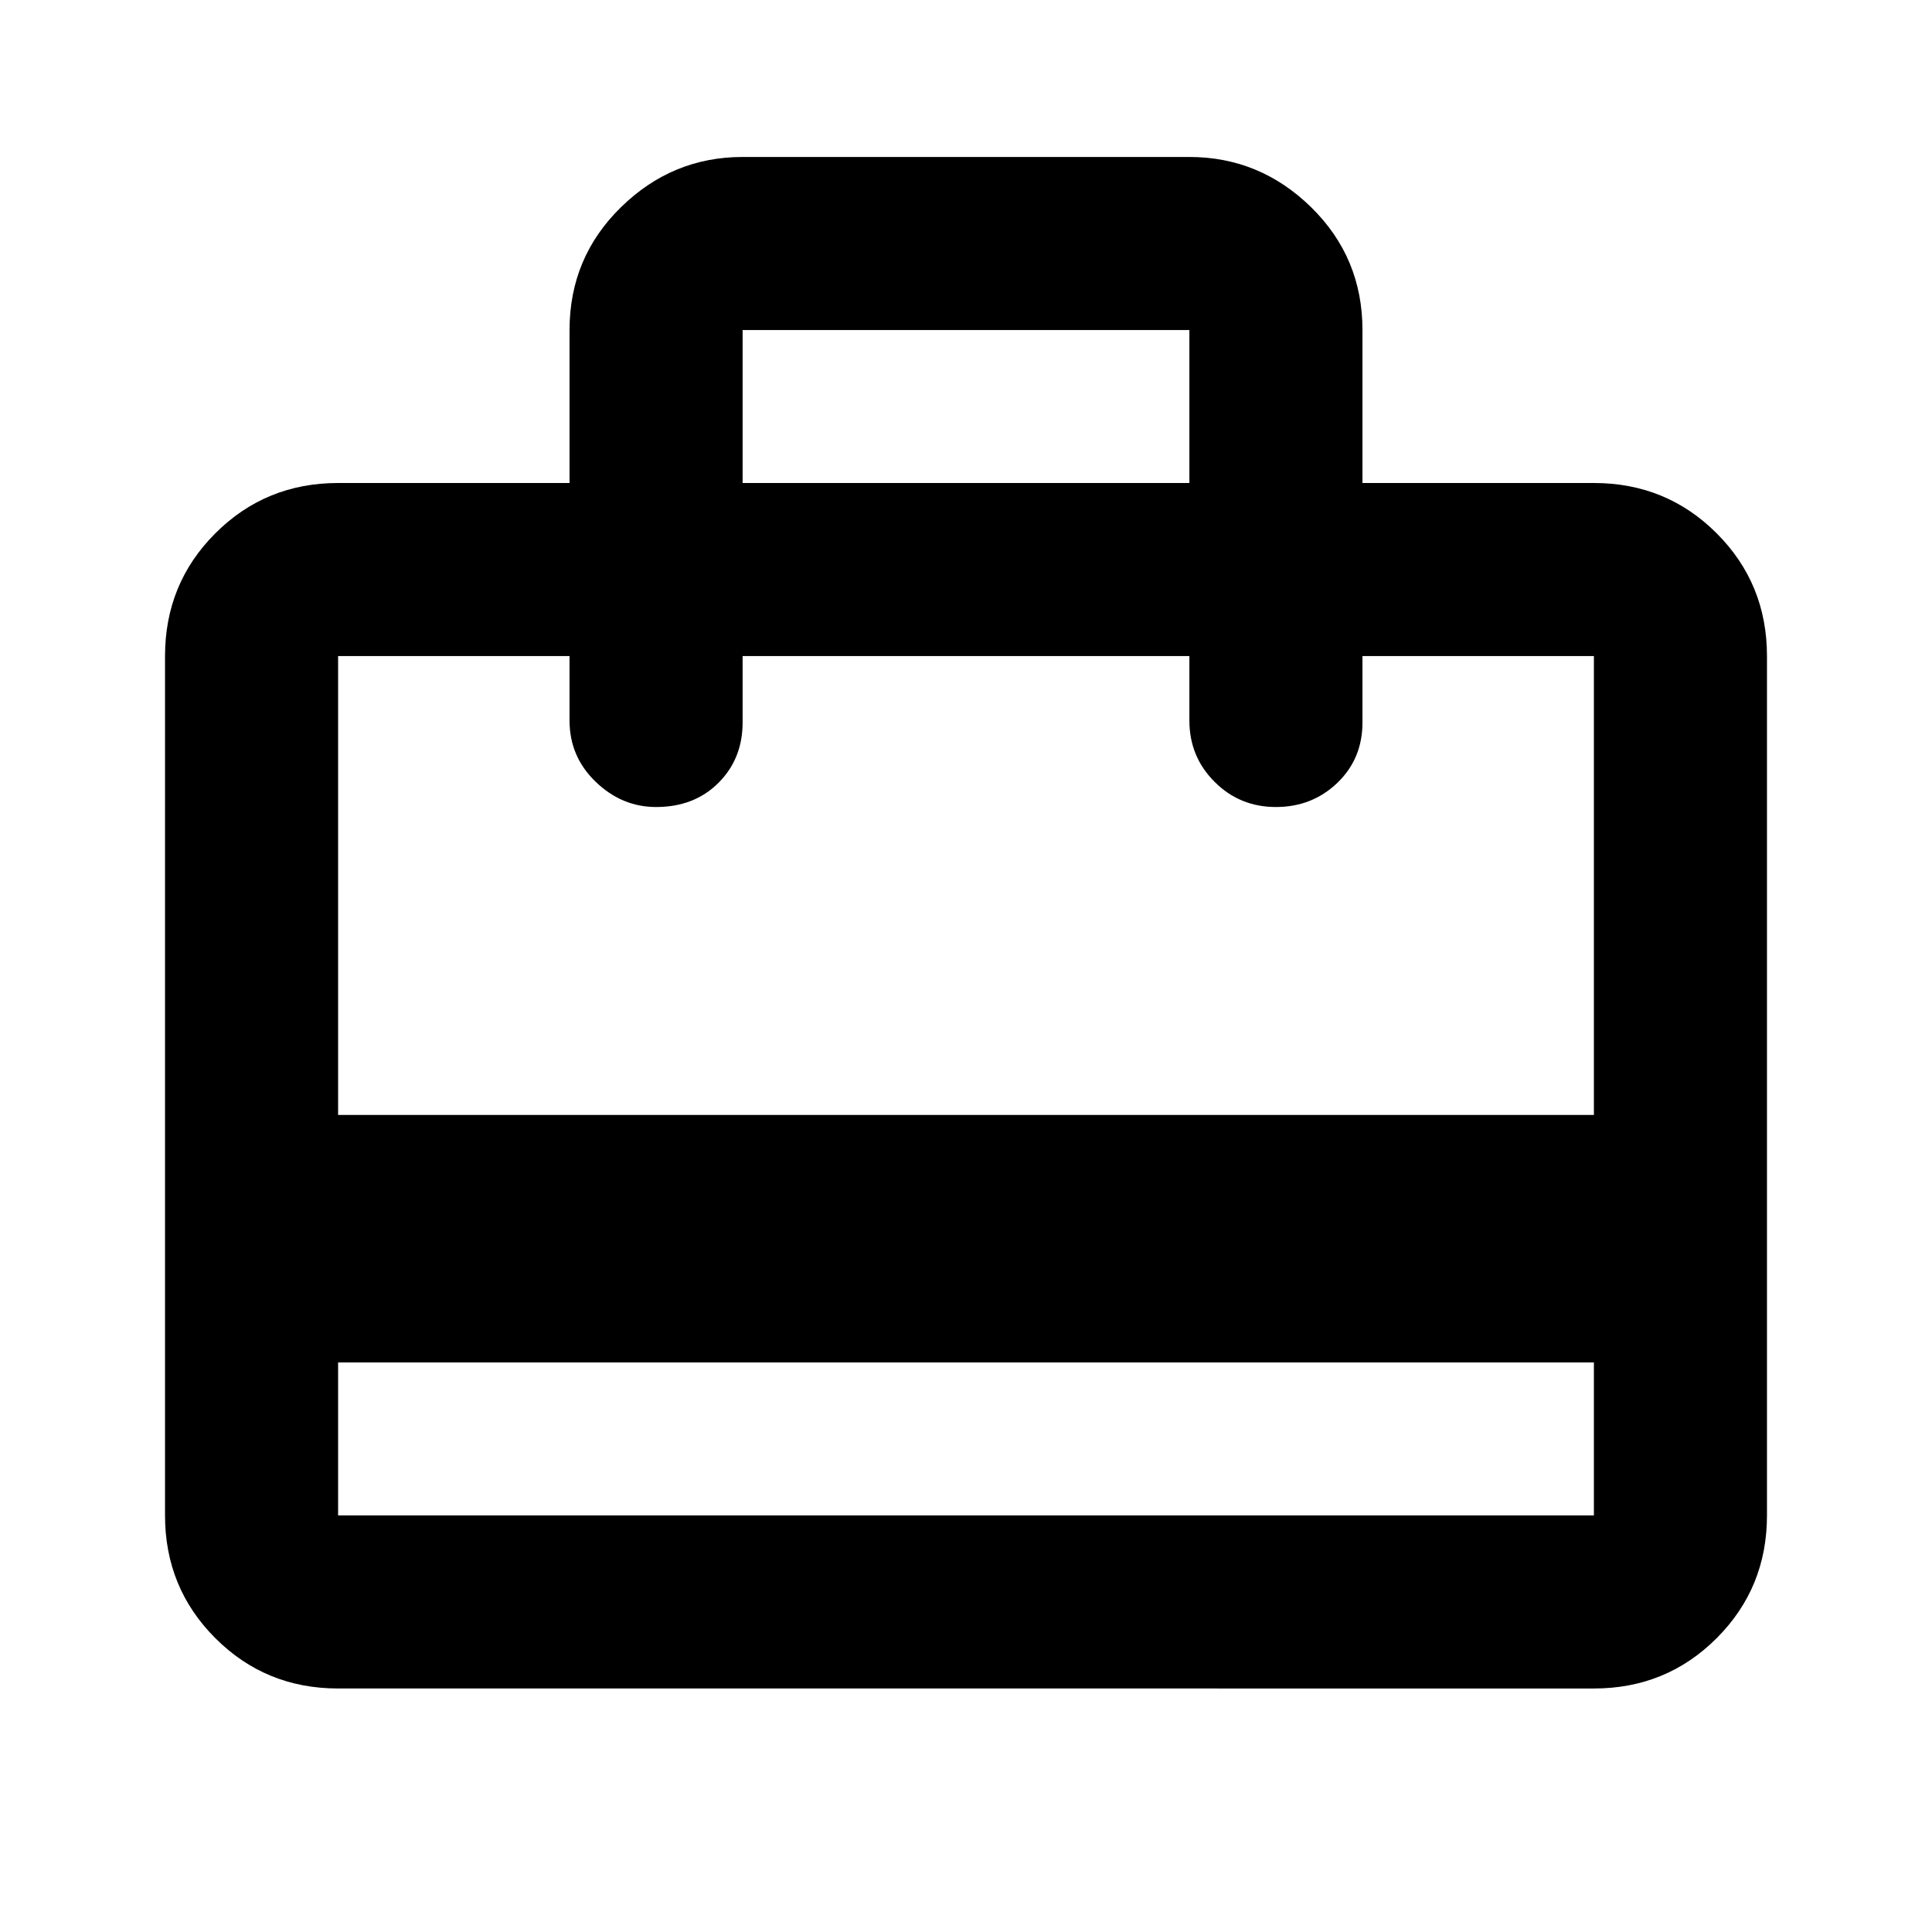<svg xmlns="http://www.w3.org/2000/svg" height="24" width="24"><path d="M4.2 16.925v1.9h15.6v-1.9ZM7.075 6V4.1q0-.9.638-1.525.637-.625 1.512-.625h5.55q.875 0 1.513.625.637.625.637 1.525V6H19.8q.9 0 1.525.625.625.625.625 1.525v10.675q0 .9-.625 1.525-.625.625-1.525.625H4.2q-.9 0-1.525-.625-.625-.625-.625-1.525V8.15q0-.9.625-1.525Q3.3 6 4.2 6ZM4.2 13.85h15.6v-5.7h-2.875v.825q0 .45-.312.75-.313.3-.763.3t-.762-.313q-.313-.312-.313-.762v-.8h-5.55v.825q0 .45-.3.75t-.775.3q-.425 0-.75-.313-.325-.312-.325-.762v-.8H4.2ZM9.225 6h5.55V4.1h-5.55ZM4.2 18.825V8.15v10.675Z"/></svg>